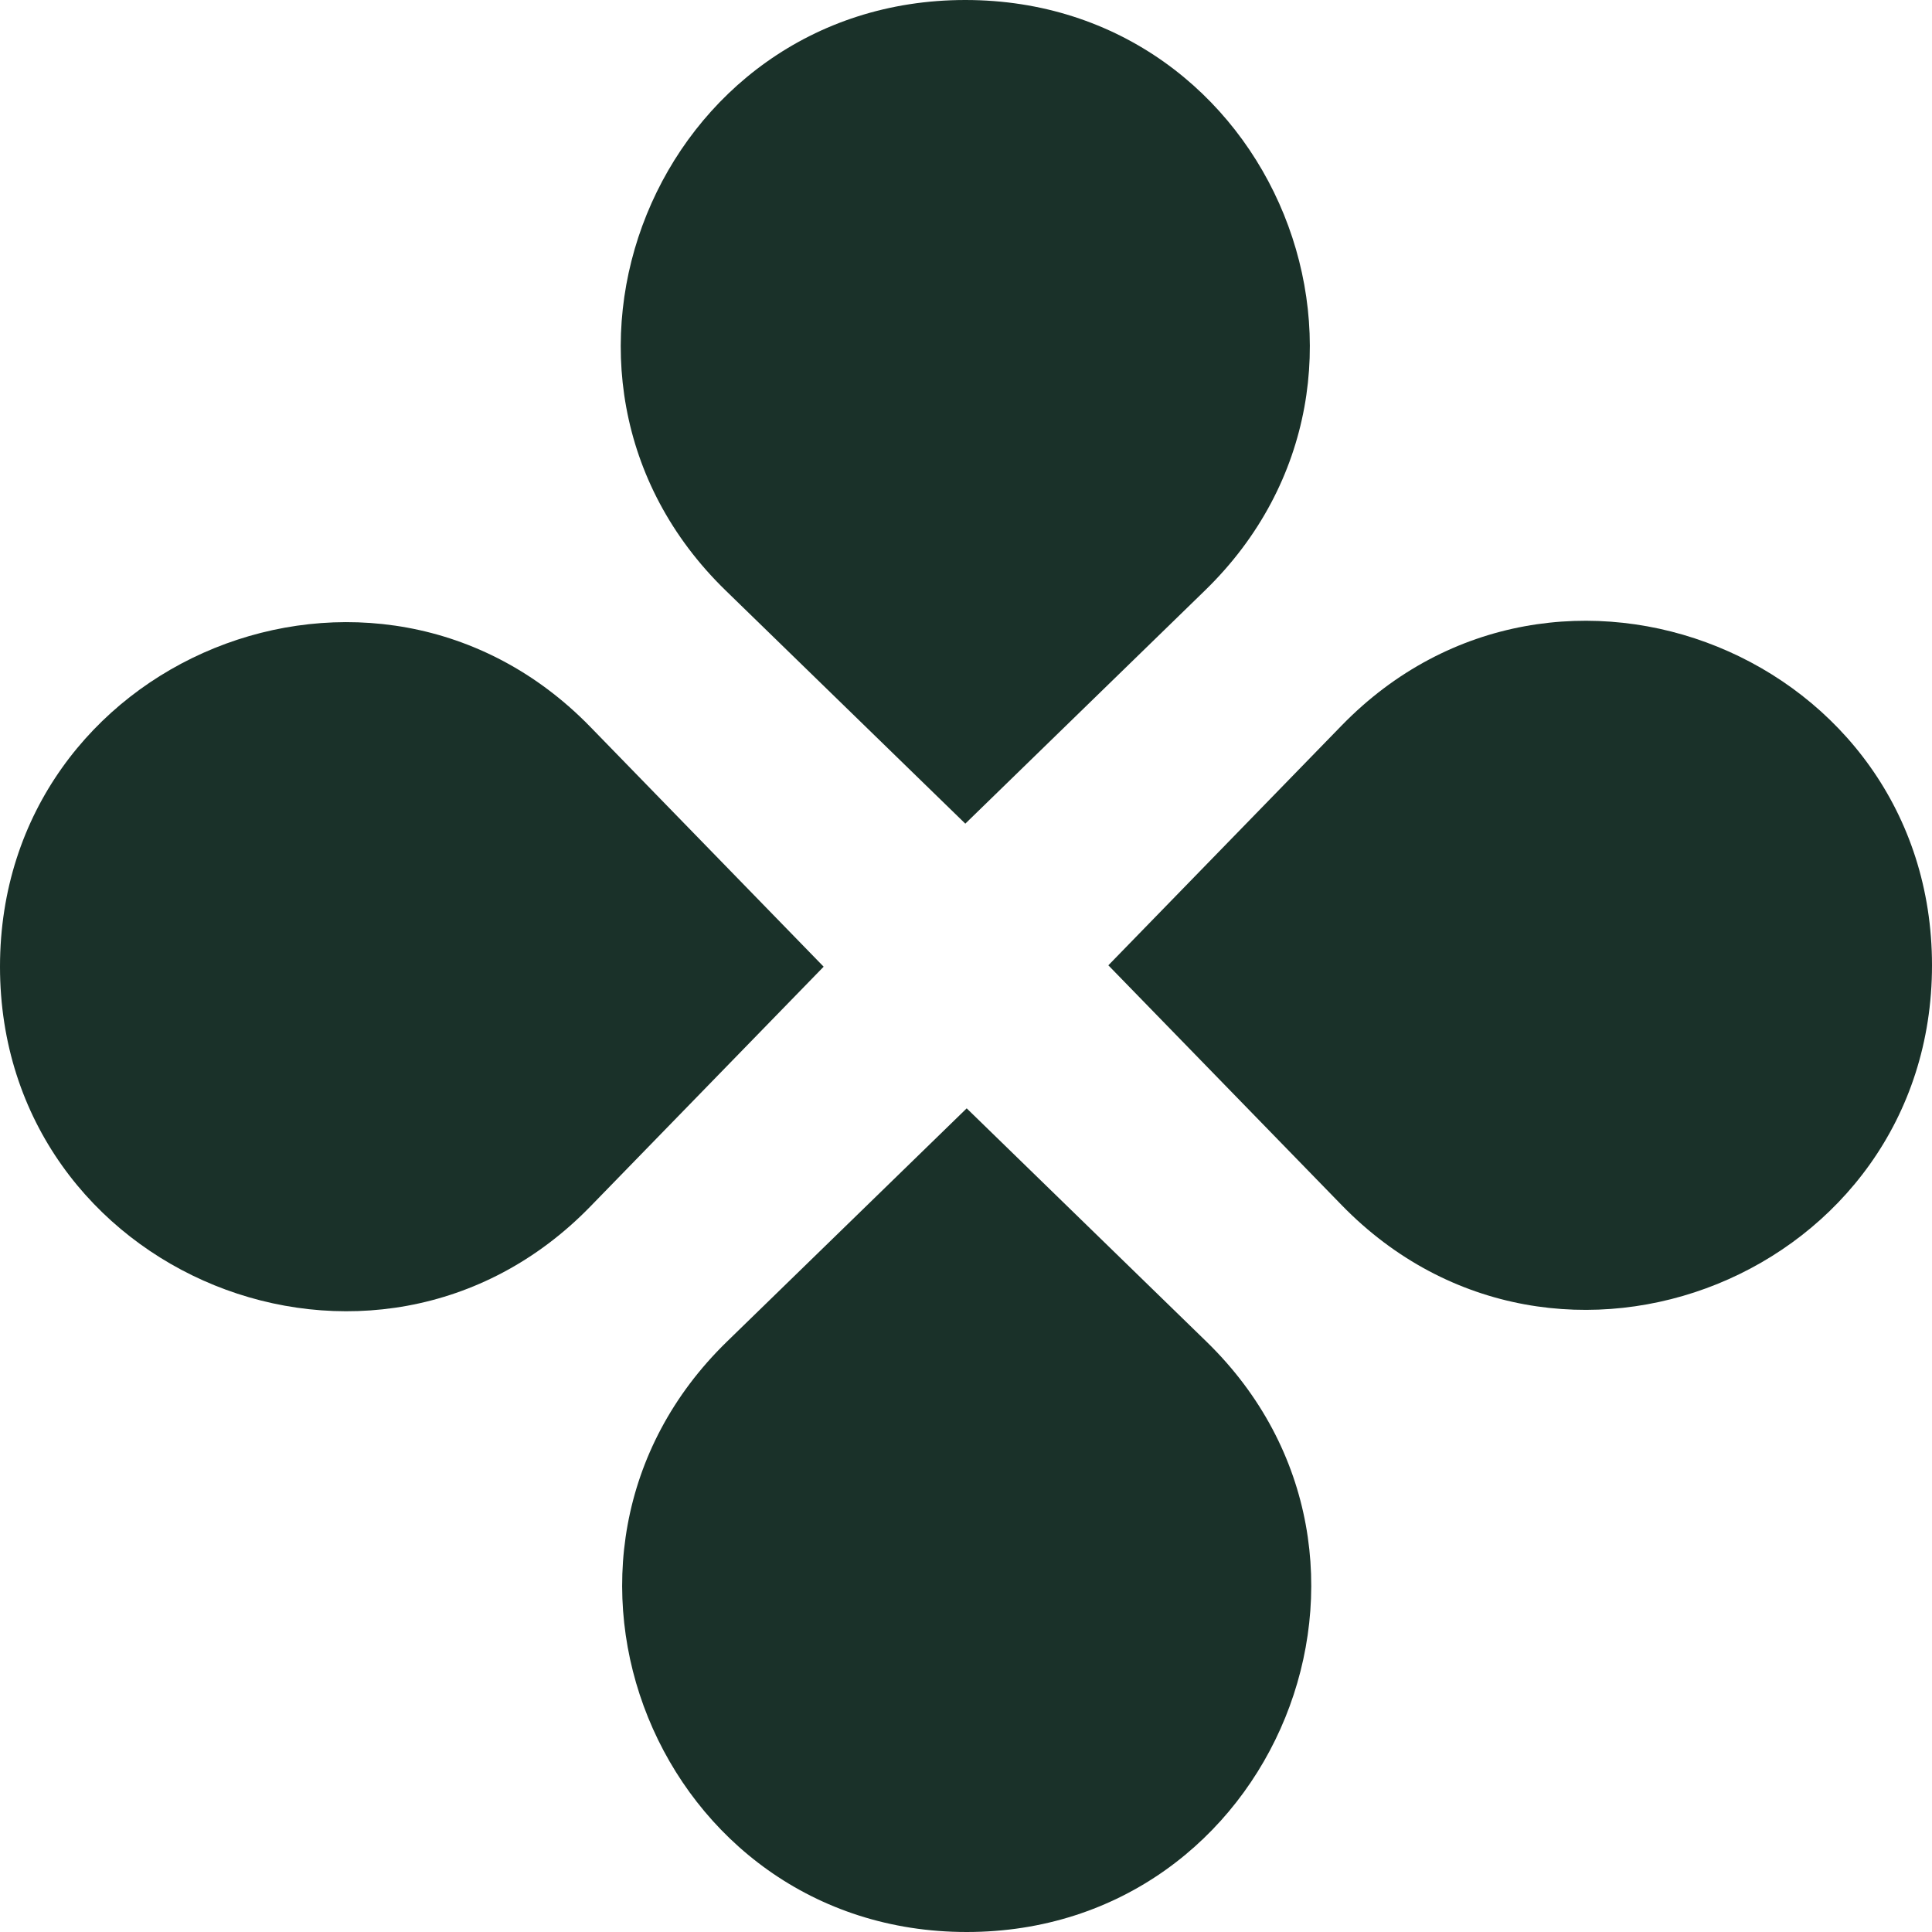 <svg width="50" height="50" viewBox="0 0 50 50" fill="none" xmlns="http://www.w3.org/2000/svg">
<path d="M18.776 15.278C13.051 9.708 16.994 0 24.982 0C32.969 0 36.912 9.708 31.188 15.278L24.982 21.316L18.776 15.278Z" fill="#1A3129"/>
<path d="M18.812 34.722C13.088 40.292 17.031 50 25.018 50C33.005 50 36.949 40.292 31.224 34.722L25.018 28.684L18.812 34.722Z" fill="#1A3129"/>
<path d="M15.278 31.224C9.708 36.949 0 33.005 0 25.018C0 17.031 9.708 13.087 15.278 18.812L21.316 25.018L15.278 31.224Z" fill="#1A3129"/>
<path d="M34.722 31.188C40.292 36.913 50 32.97 50 24.982C50 16.995 40.292 13.052 34.722 18.776L28.684 24.982L34.722 31.188Z" fill="#1A3129"/>
</svg>
